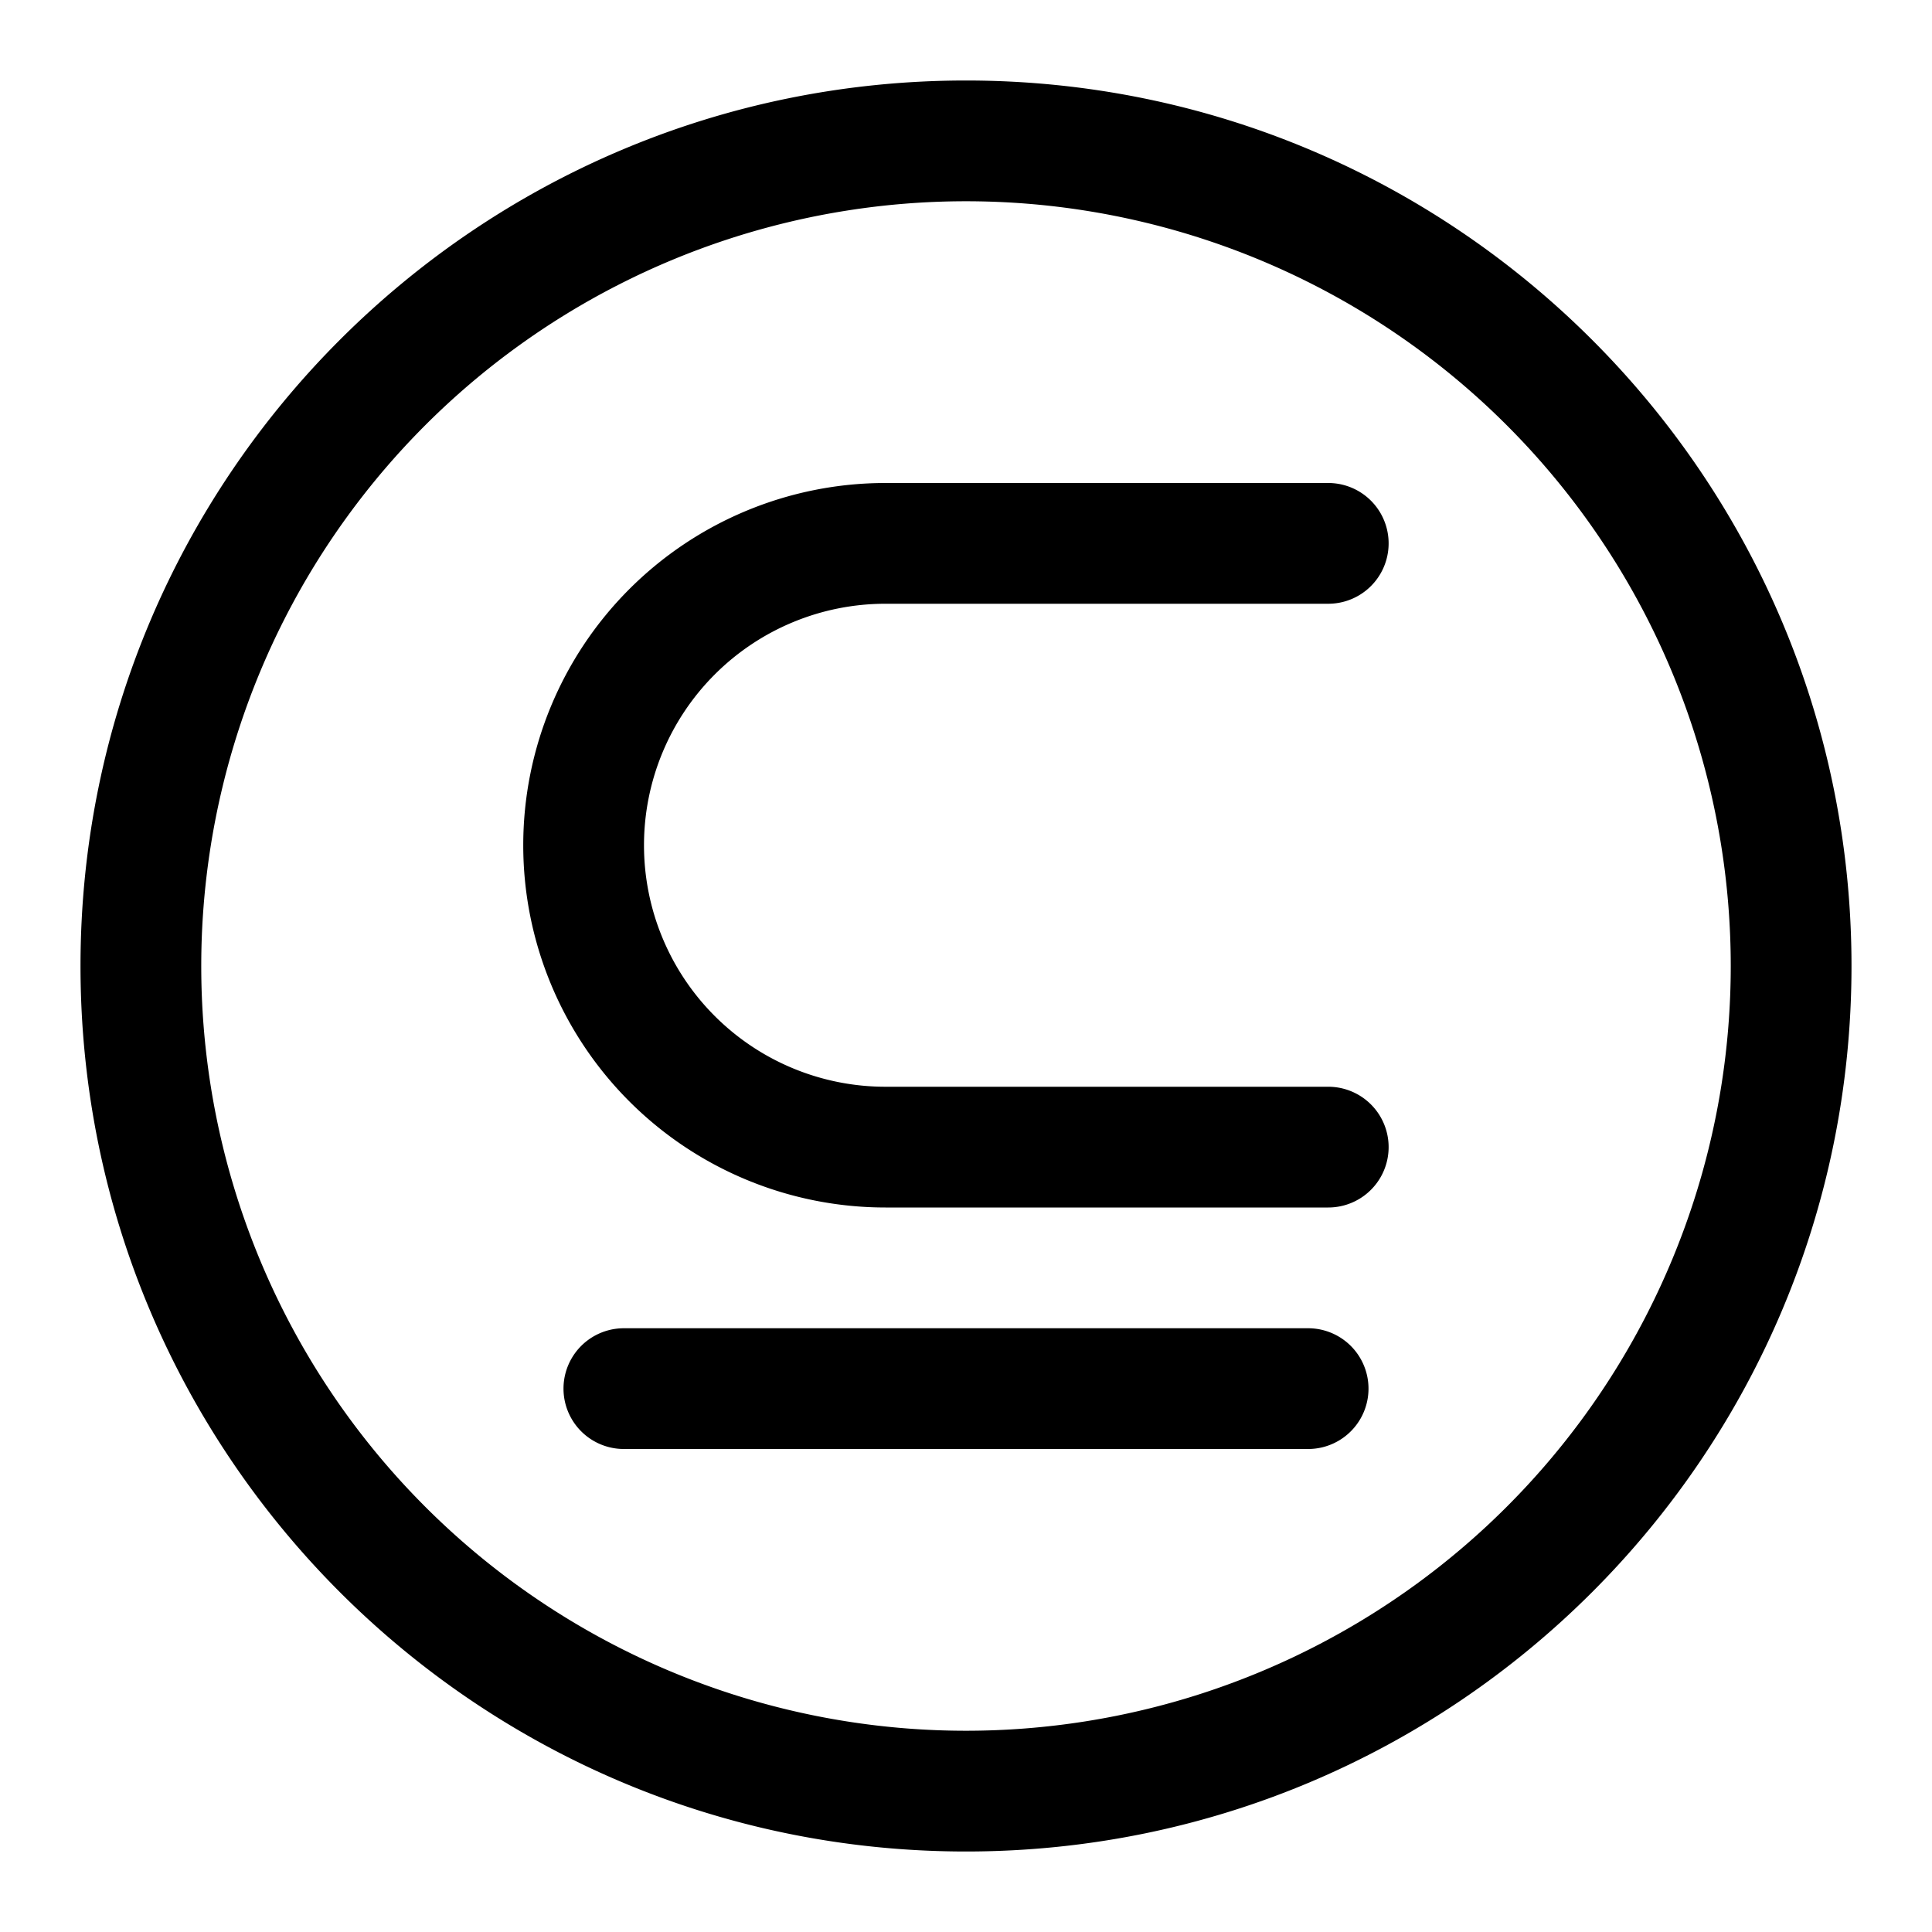 <svg xmlns="http://www.w3.org/2000/svg" width="24" height="24"><path fill-rule="evenodd" d="M12 1C5.925 1 1 5.925 1 12s4.925 11 11 11 11-4.925 11-11S18.075 1 12 1zM2.5 12a9.5 9.5 0 1119 0 9.5 9.5 0 01-19 0z"/><path d="M11 6a4.5 4.5 0 000 9h5.5a.75.75 0 000-1.5H11a3 3 0 110-6h5.5a.75.75 0 000-1.5H11zM7.75 16.5a.75.75 0 000 1.5h8.5a.75.75 0 000-1.5h-8.5z"/></svg>